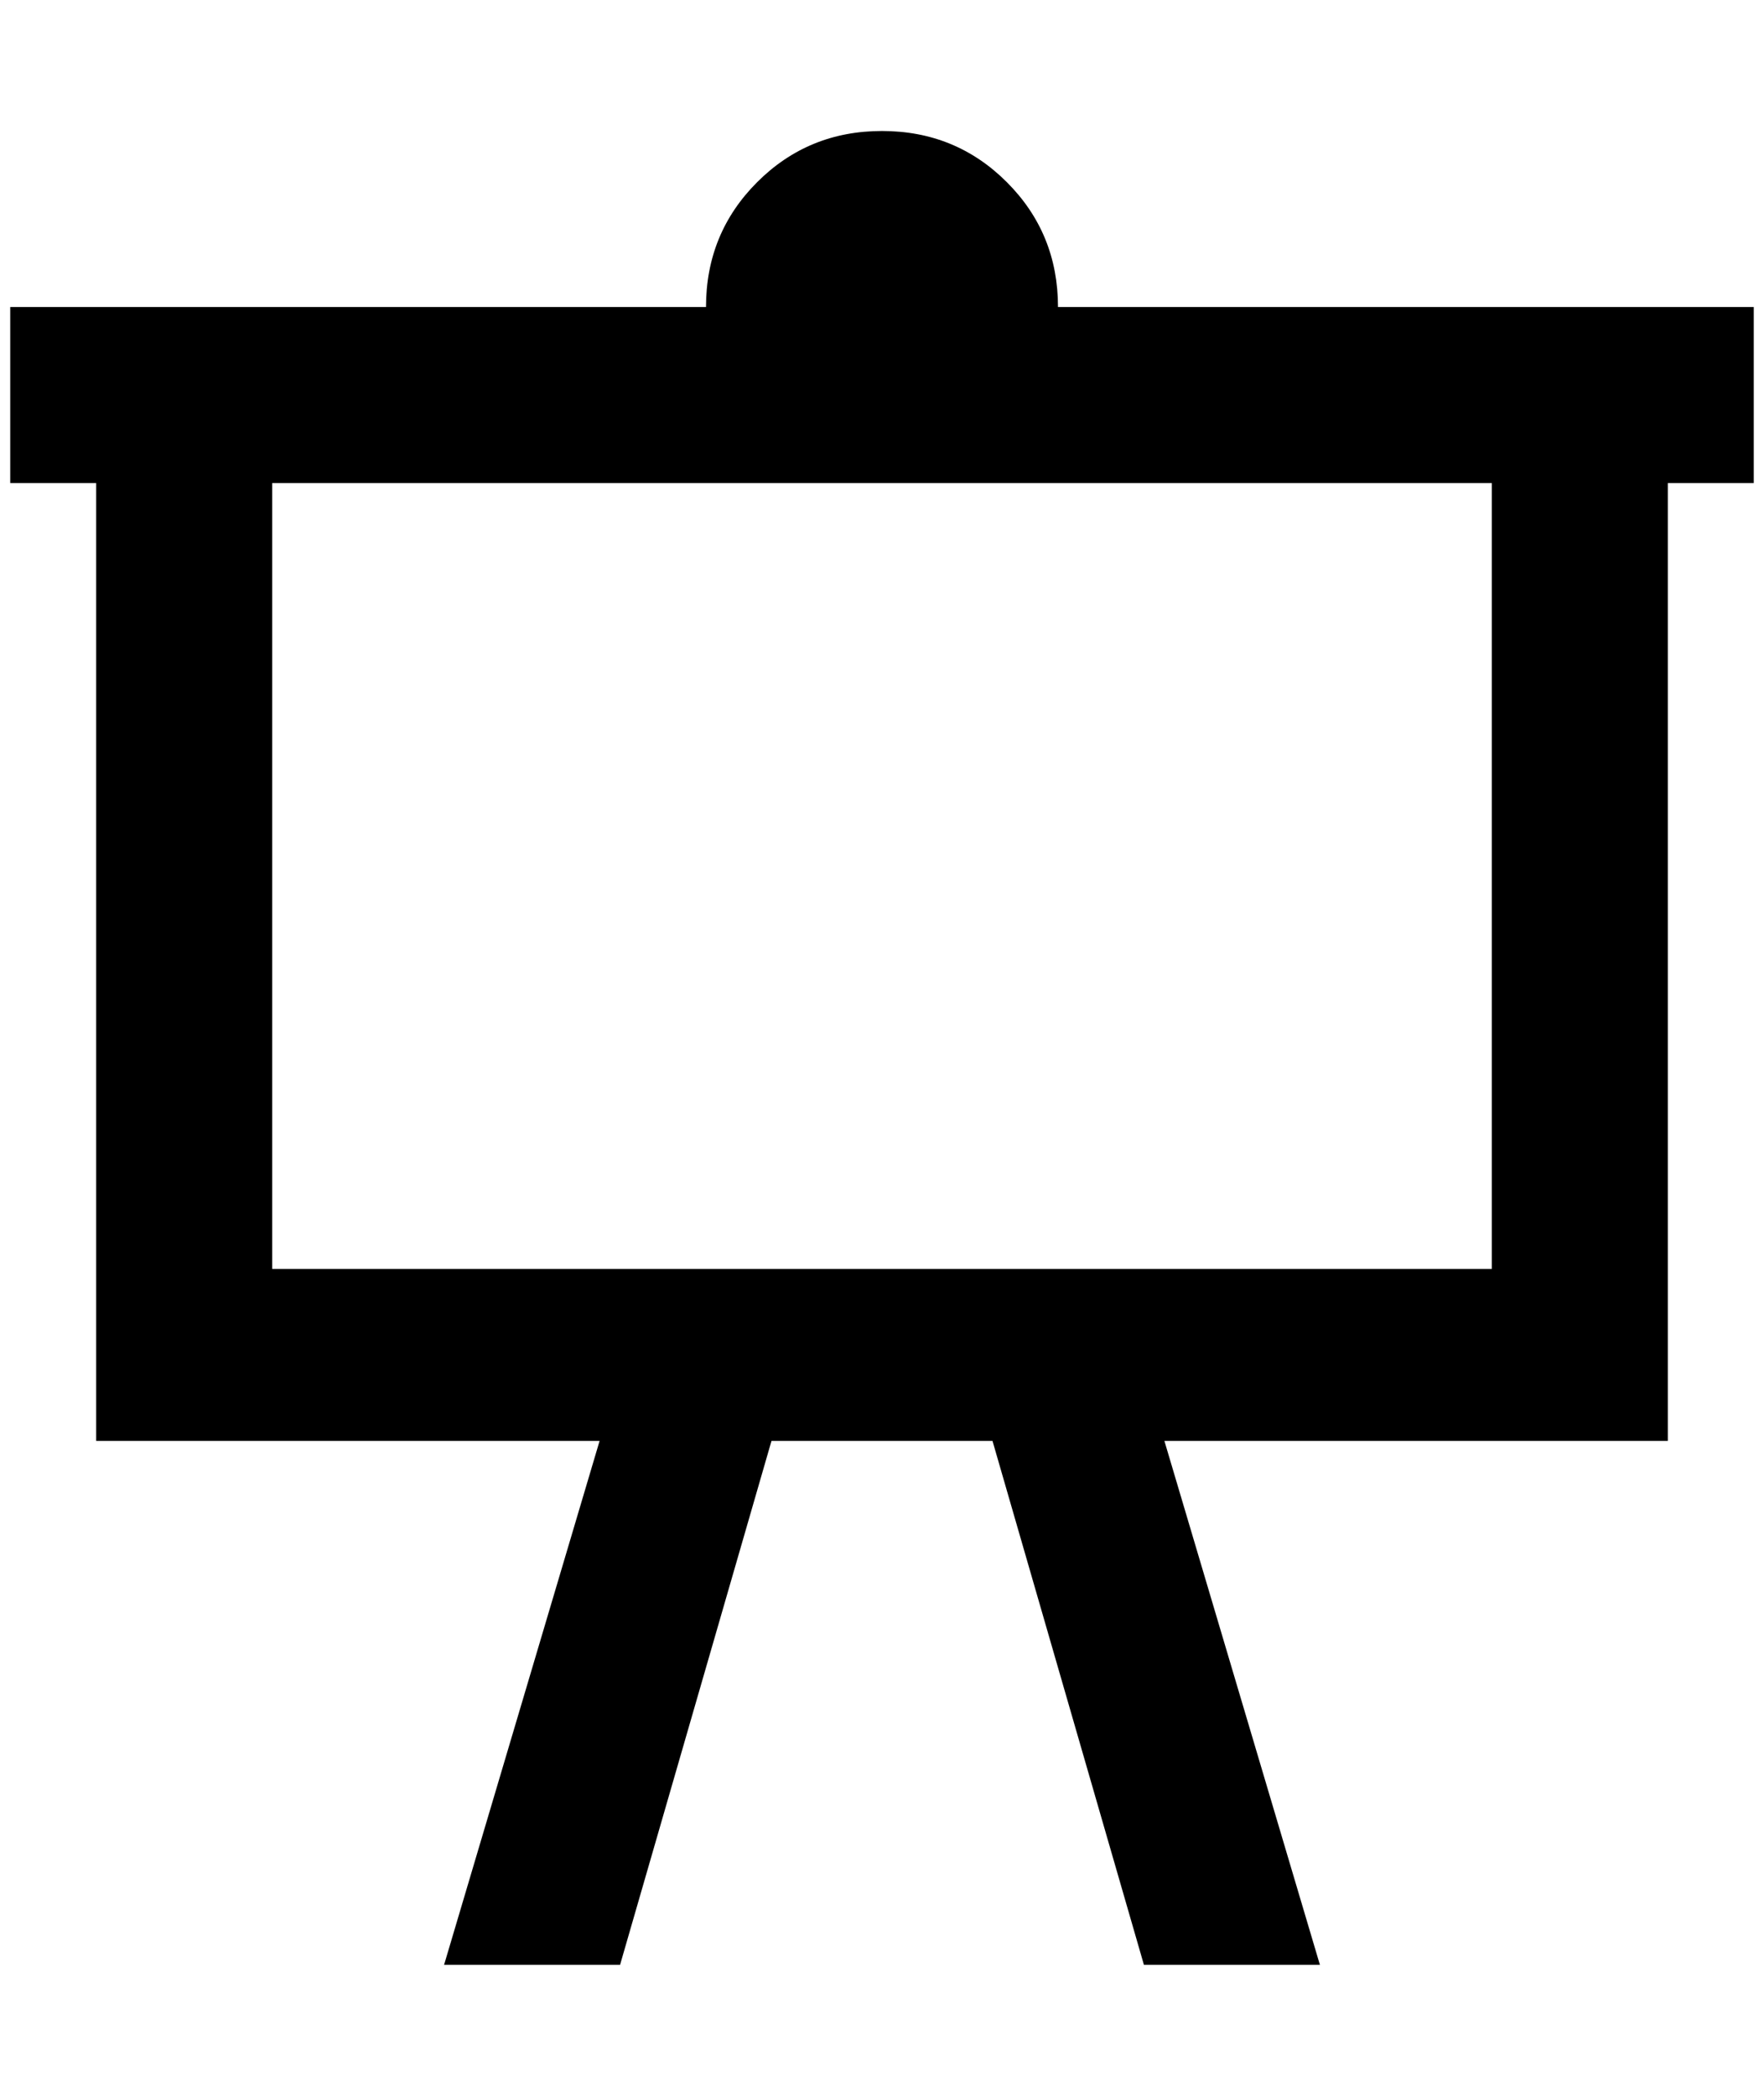 <?xml version="1.0" standalone="no"?>
<!DOCTYPE svg PUBLIC "-//W3C//DTD SVG 1.1//EN" "http://www.w3.org/Graphics/SVG/1.1/DTD/svg11.dtd" >
<svg xmlns="http://www.w3.org/2000/svg" xmlns:xlink="http://www.w3.org/1999/xlink" version="1.1" viewBox="-10 0 1724 2048">
   <path fill="currentColor"
d="M0 300h680q0 -72 50 -122t122 -50t122 50t50 122h680v172h-84v936h-492l152 512h-172l-148 -512h-216l-148 512h-172l152 -512h-492v-936h-84v-172zM256 472v768h1192v-768h-1192z" />
</svg>

